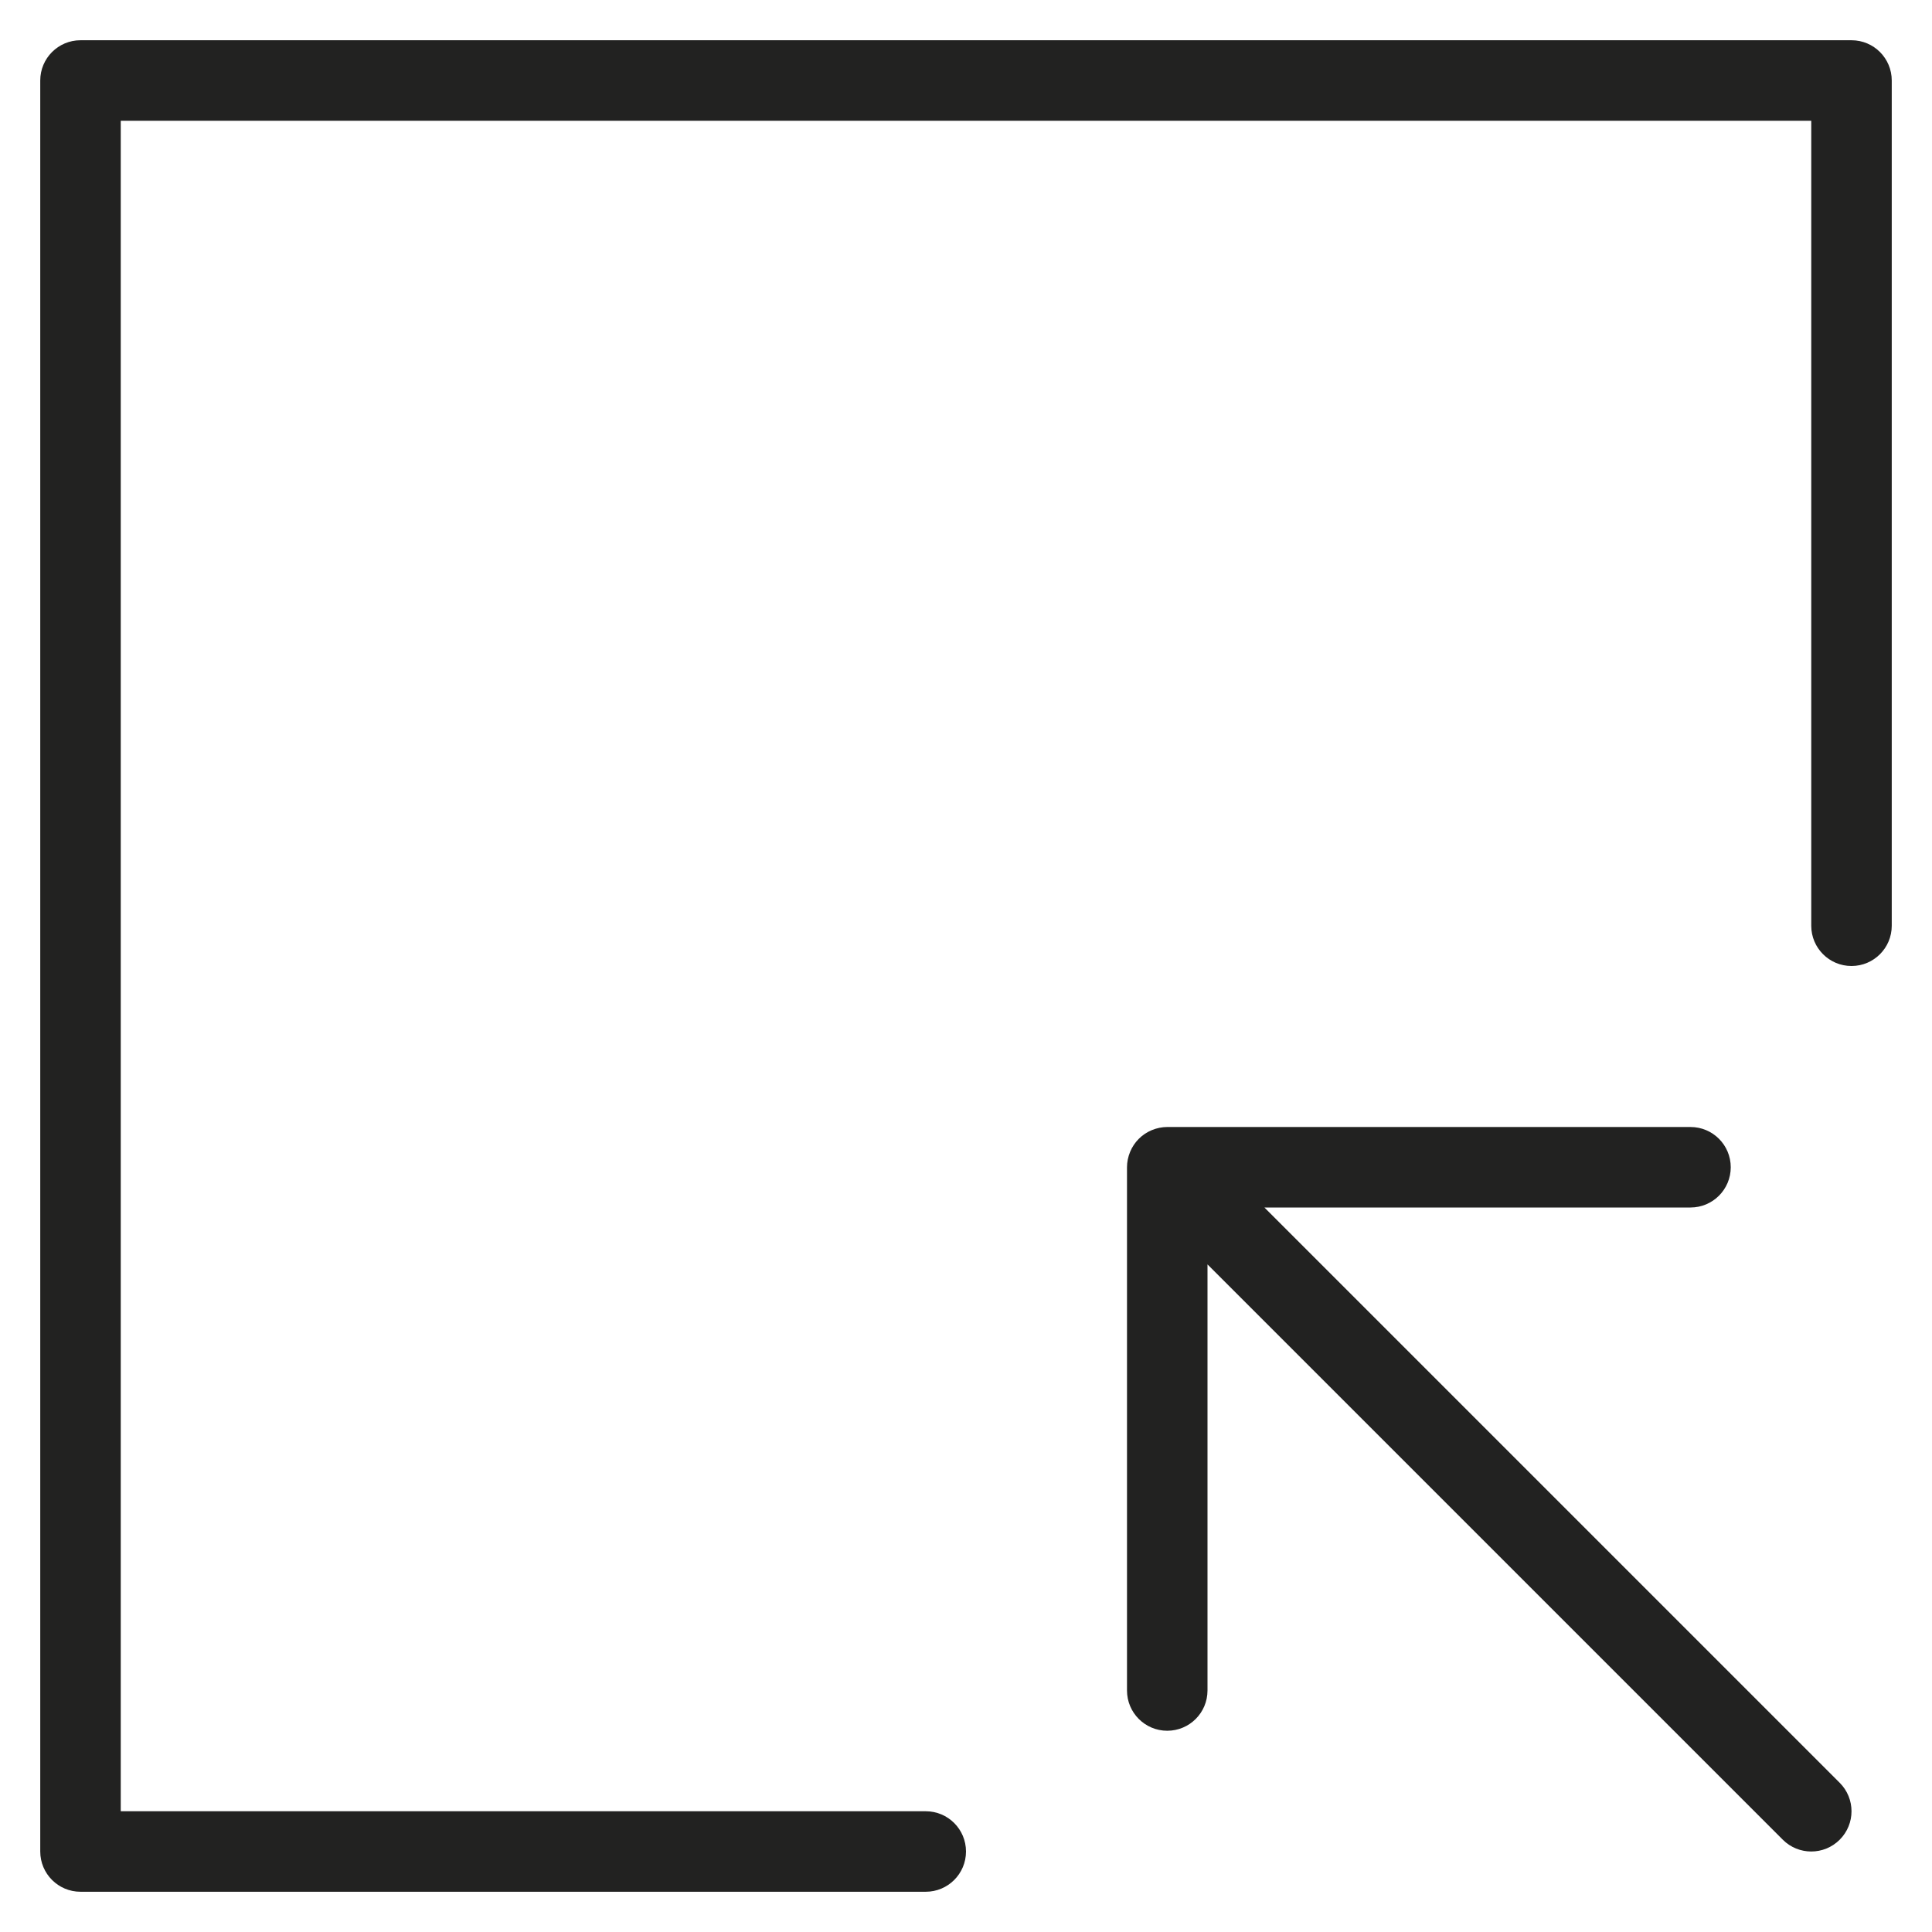 <?xml version="1.0" encoding="utf-8"?>
<!-- Generator: Adobe Illustrator 19.2.1, SVG Export Plug-In . SVG Version: 6.00 Build 0)  -->
<!DOCTYPE svg PUBLIC "-//W3C//DTD SVG 1.1//EN" "http://www.w3.org/Graphics/SVG/1.1/DTD/svg11.dtd">
<svg version="1.1" id="Layer_1" xmlns="http://www.w3.org/2000/svg" xmlns:xlink="http://www.w3.org/1999/xlink" x="0px" y="0px"
	 width="48px" height="48px" viewBox="0 0 48 48" enable-background="new 0 0 48 48" xml:space="preserve">
<path fill="#222221" d="M46,1H2C1.447,1,1,1.448,1,2v44c0,0.552,0.447,1,1,1h21c0.553,0,1-0.448,1-1s-0.447-1-1-1H3V3h42v20
	c0,0.552,0.447,1,1,1s1-0.448,1-1V2C47,1.448,46.553,1,46,1z"/>
<path fill="#222221" d="M43,29c0-0.552-0.447-1-1-1H29c-0.13,0-0.26,0.027-0.382,0.077c-0.245,0.101-0.44,0.296-0.541,0.541
	C28.027,28.74,28,28.87,28,29v13c0,0.552,0.447,1,1,1s1-0.448,1-1V31.414l14.293,14.293C44.488,45.902,44.744,46,45,46
	s0.512-0.098,0.707-0.293c0.391-0.391,0.391-1.023,0-1.414L31.414,30H42C42.553,30,43,29.552,43,29z"/>
</svg>
